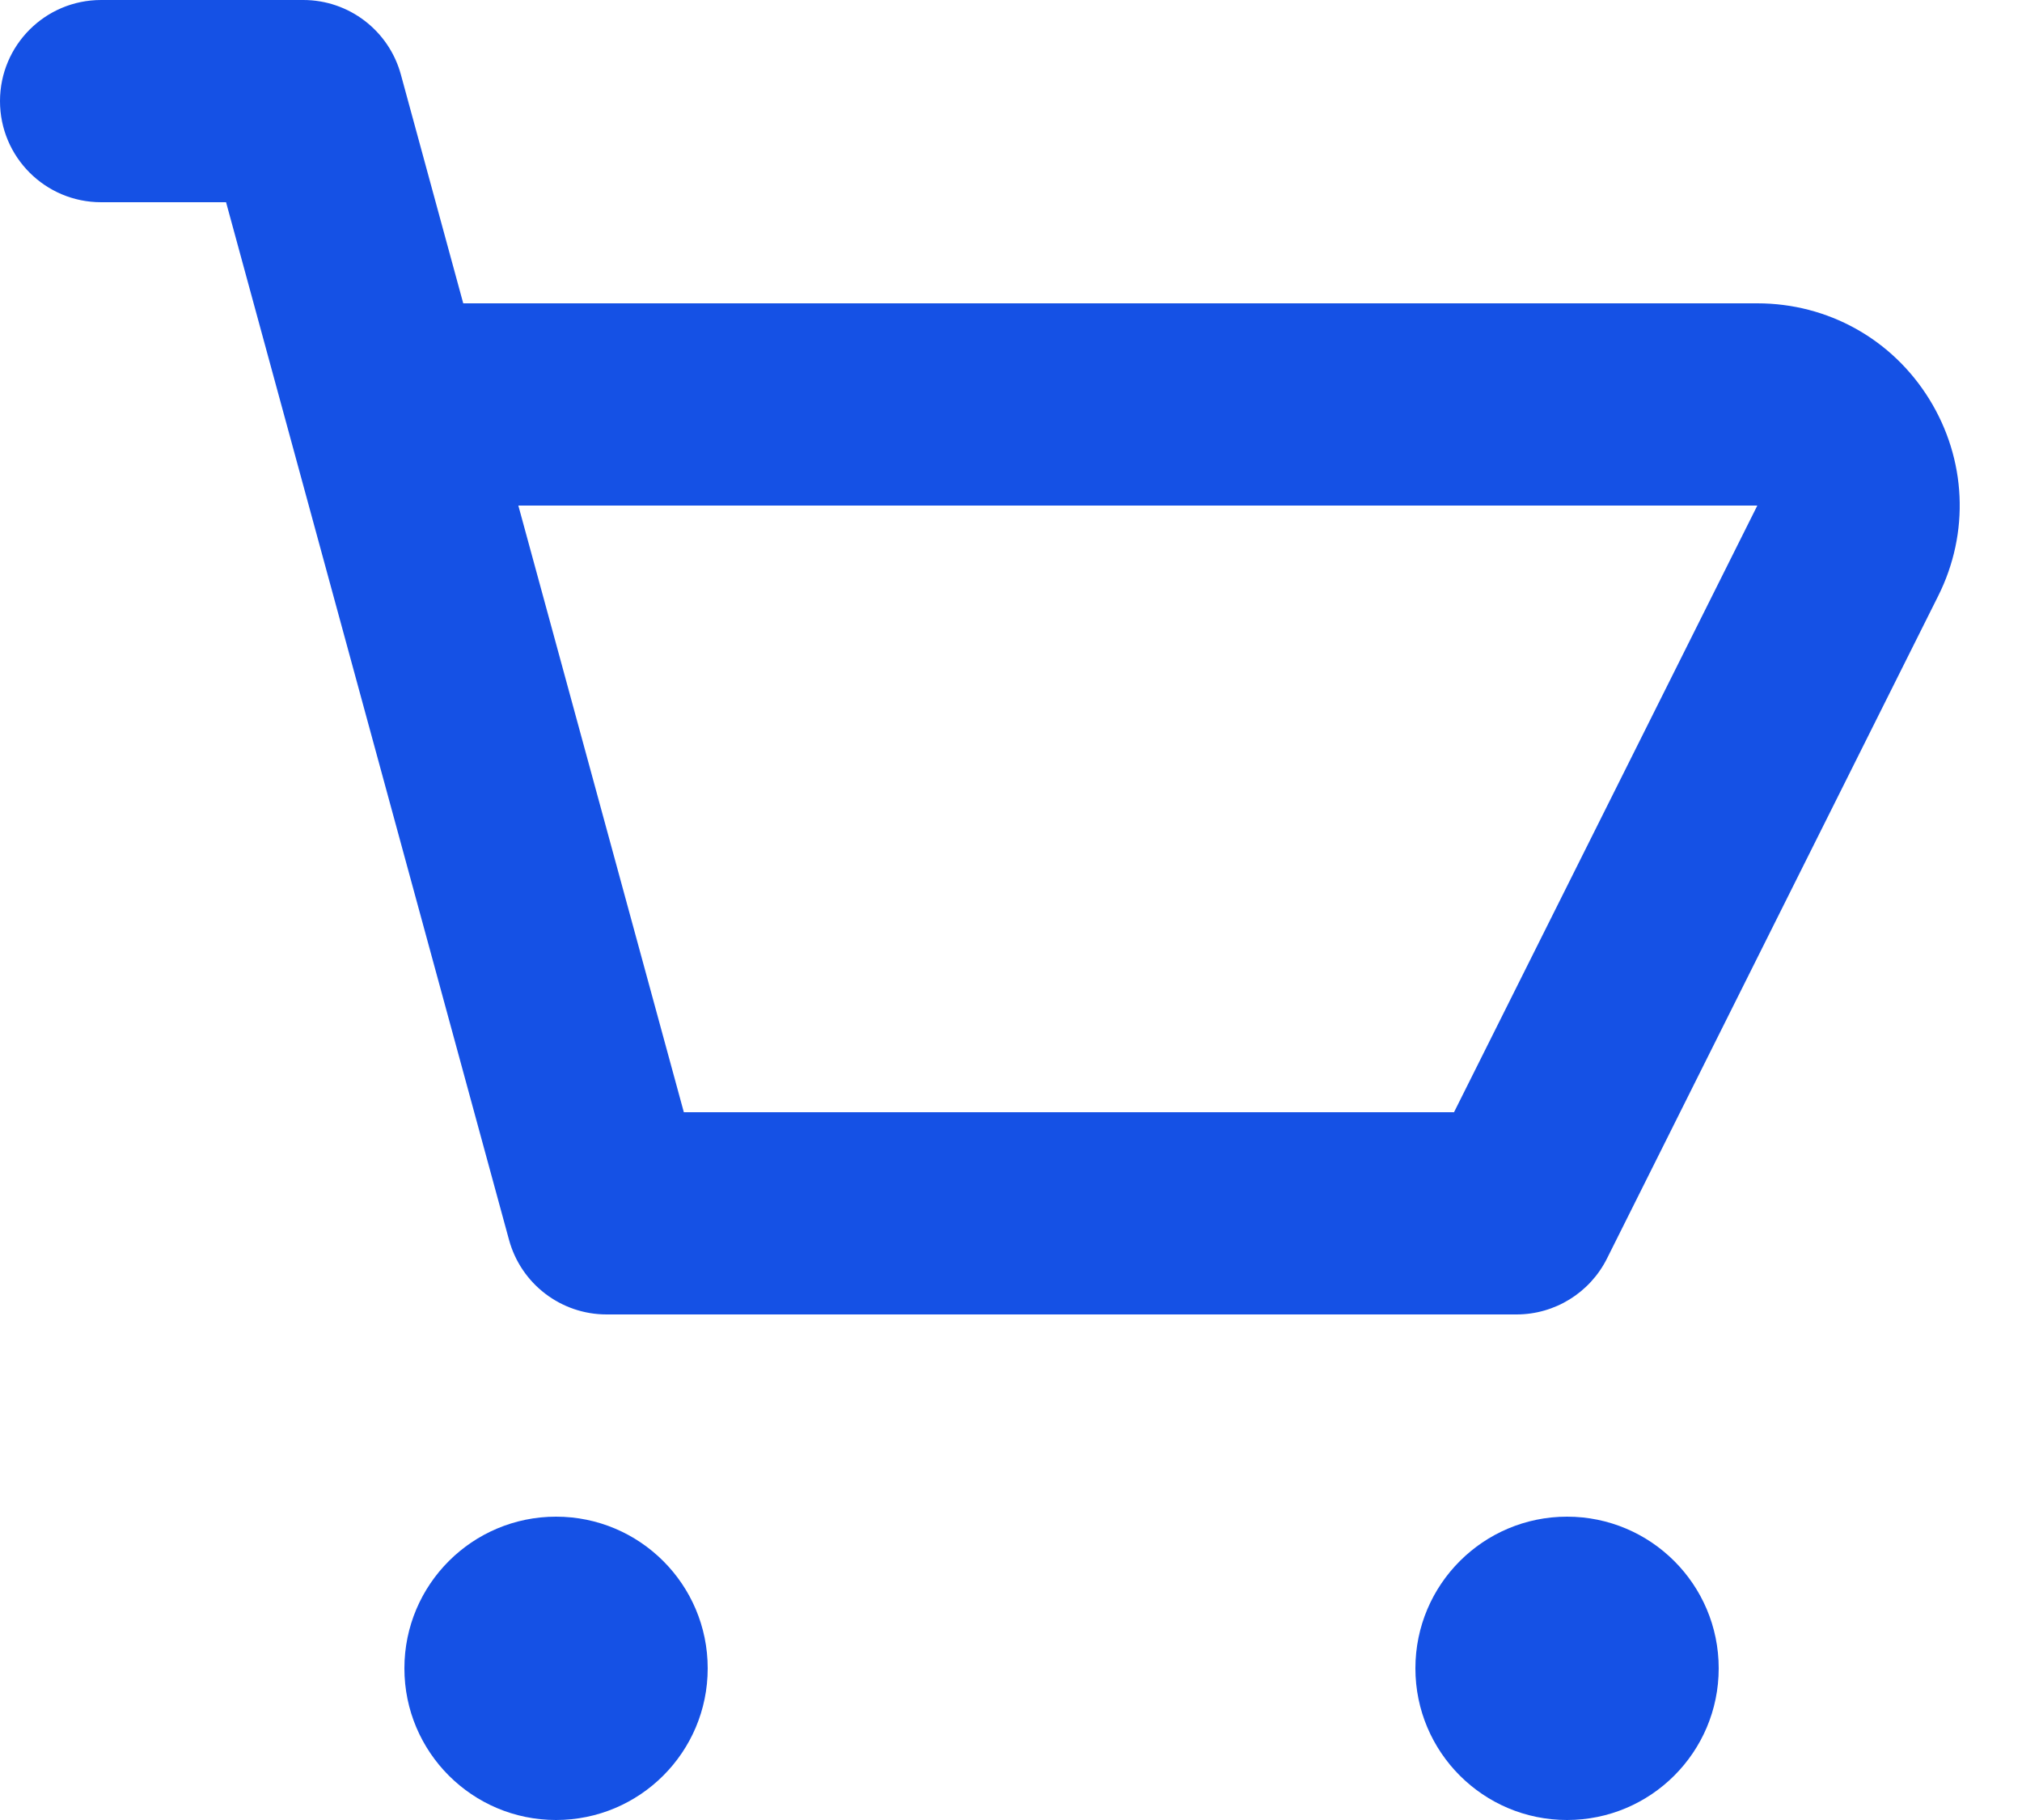 <svg width="20" height="18" viewBox="0 0 20 18" fill="none" xmlns="http://www.w3.org/2000/svg">
<path fill-rule="evenodd" clip-rule="evenodd" d="M14.382 11H6.764L5.127 5H17.382L14.382 11ZM19.083 3.948C18.716 3.354 18.08 3 17.382 3H4.582L3.965 0.737C3.846 0.302 3.451 0 3 0H1C0.447 0 -0 0.448 -0 1C-0 1.552 0.447 2 1 2H2.236L5.035 12.263C5.154 12.698 5.549 13 6 13H15C15.379 13 15.725 12.786 15.895 12.447L19.171 5.894C19.484 5.269 19.45 4.542 19.083 3.948ZM5.5 15C4.672 15 4 15.671 4 16.5C4 17.329 4.672 18 5.5 18C6.328 18 7 17.329 7 16.5C7 15.671 6.328 15 5.5 15ZM14 16.5C14 15.671 14.672 15 15.5 15C16.328 15 17 15.671 17 16.5C17 17.329 16.328 18 15.5 18C14.672 18 14 17.329 14 16.5Z" fill="#1551E5"/>
</svg>
